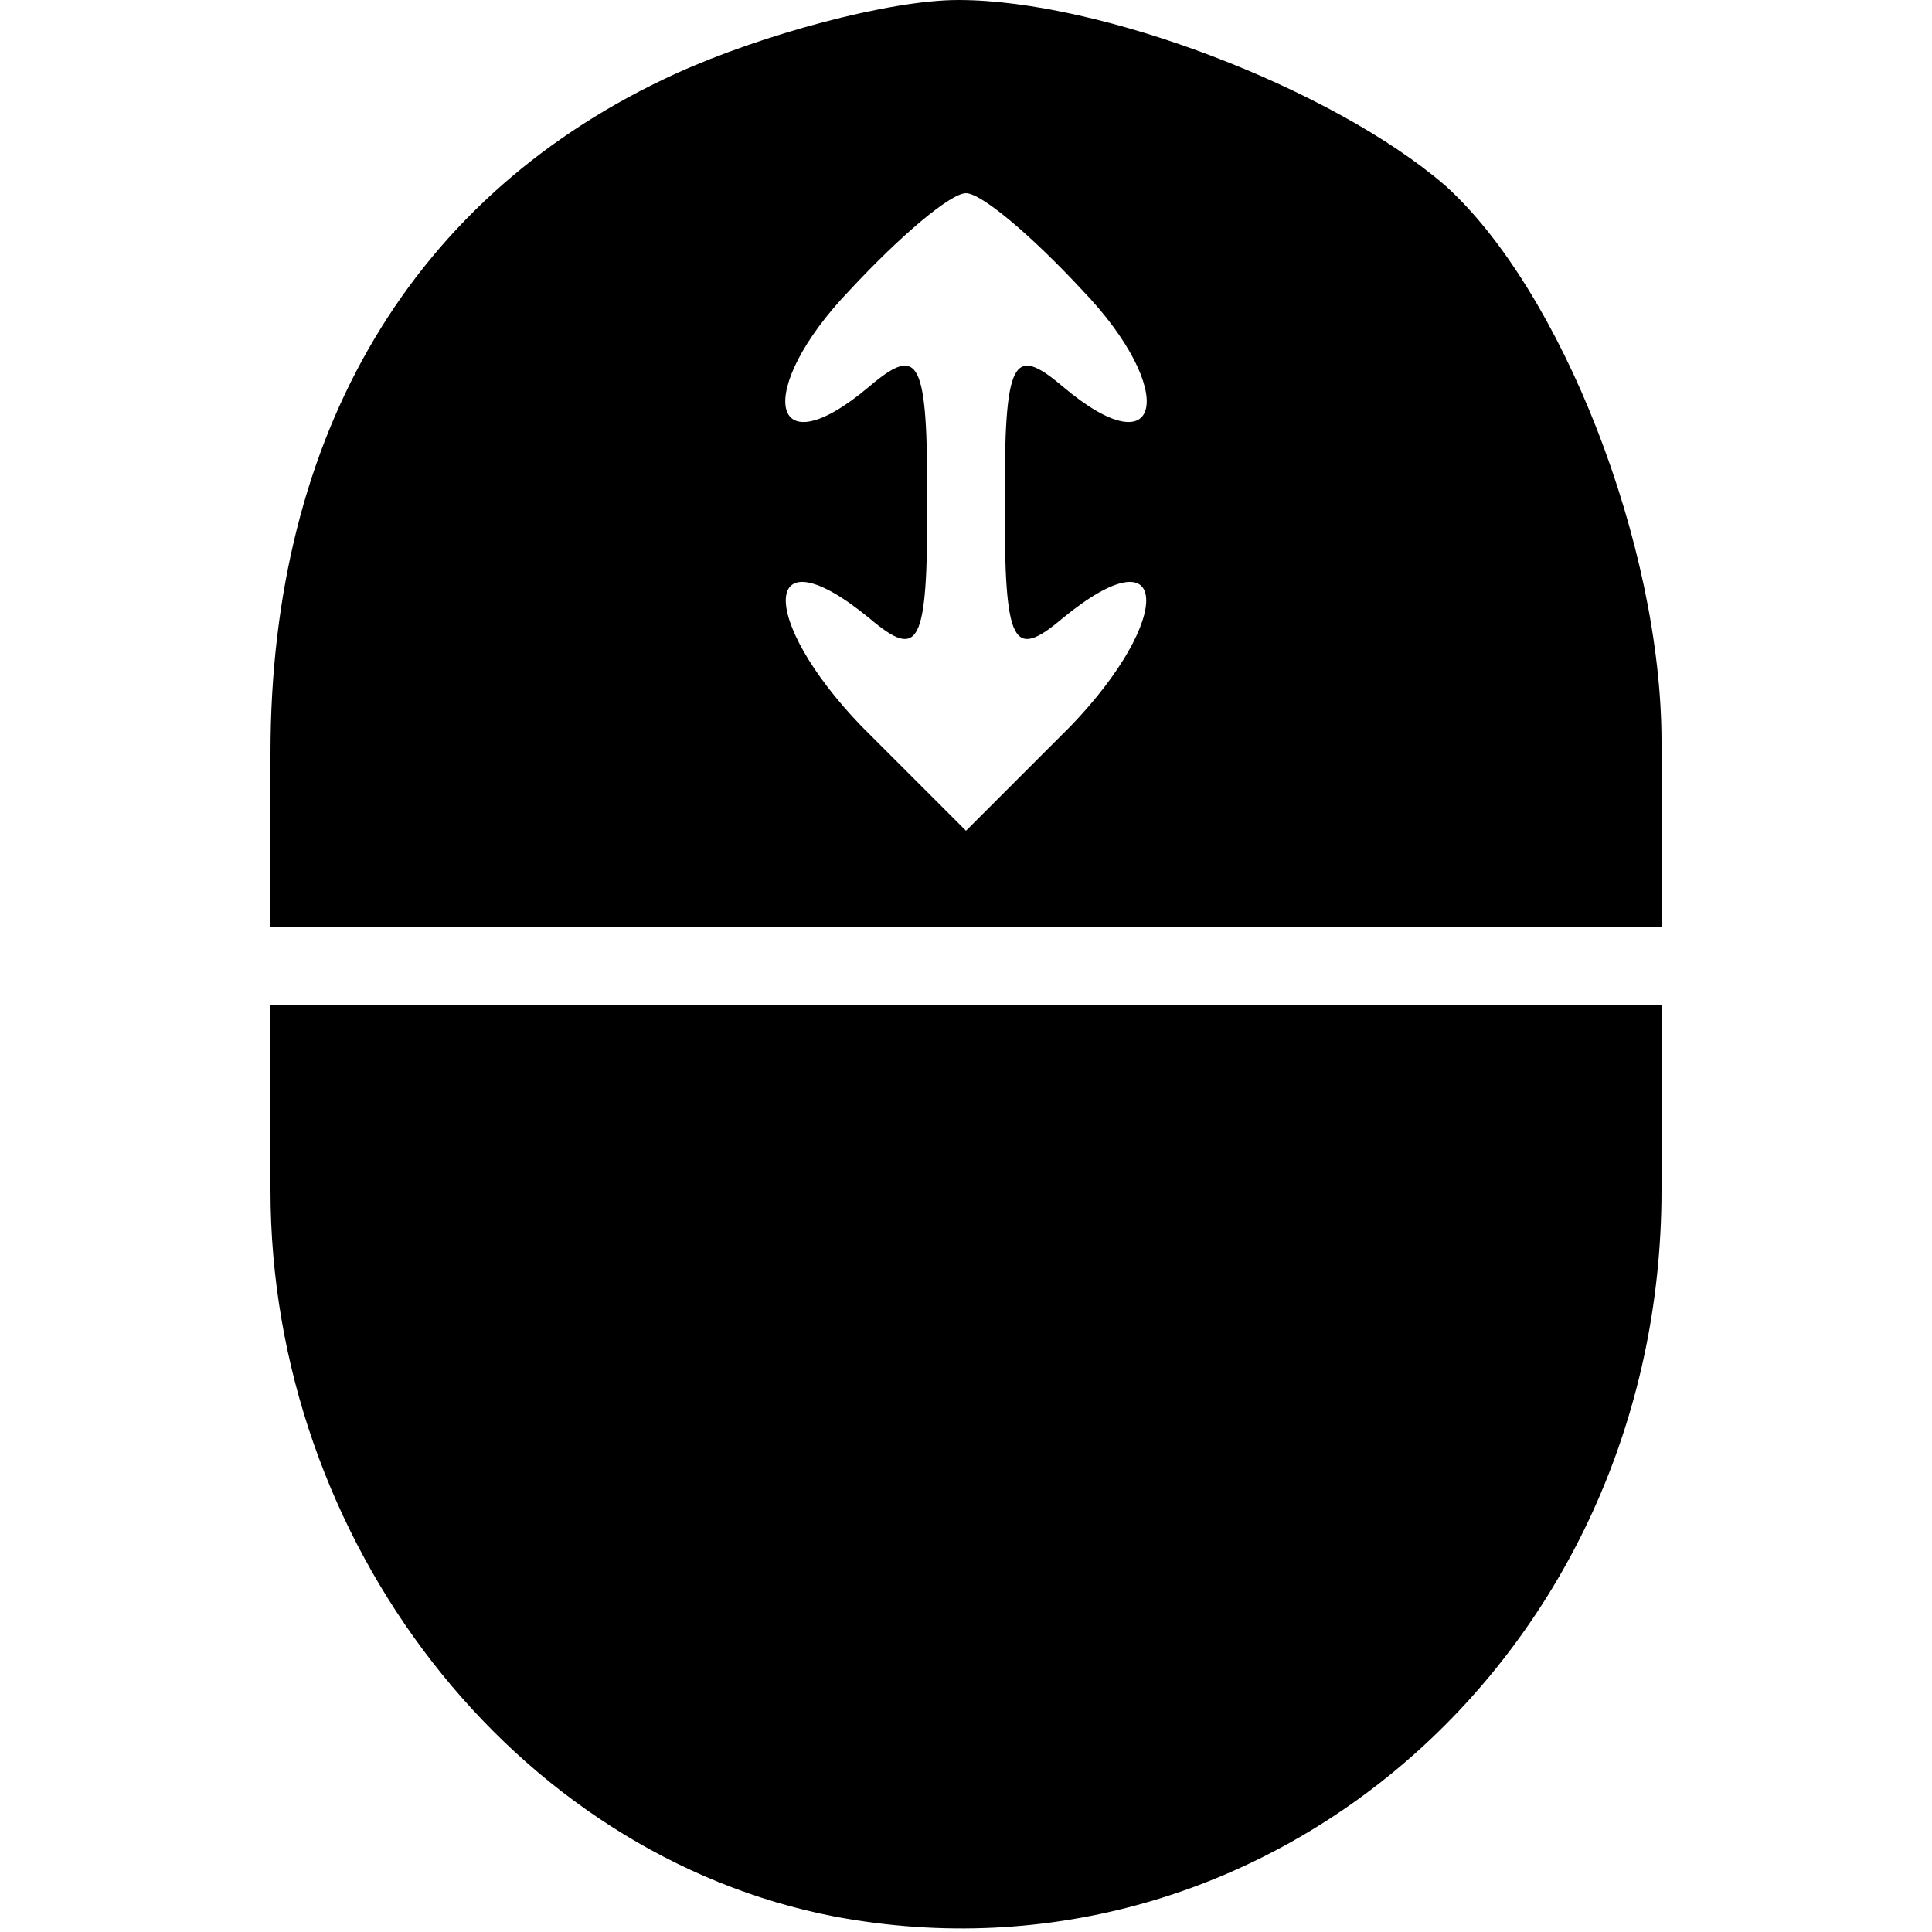 <?xml version="1.0" standalone="no"?>
<!DOCTYPE svg PUBLIC "-//W3C//DTD SVG 20010904//EN"
 "http://www.w3.org/TR/2001/REC-SVG-20010904/DTD/svg10.dtd">
<svg version="1.0" xmlns="http://www.w3.org/2000/svg"
 width="50pt" height="50pt" viewBox="0 0 50 50"
 preserveAspectRatio="xMidYMid meet">

<g transform="translate(0,50) scale(0.1,-0.1)"
fill="#000000" stroke="none">
<path d="M175 481 c-68 -31 -105 -93 -105 -176 l0 -45 180 0 180 0 0 48 c0 51
-26 117 -56 144 -29 25 -89 48 -126 48 -18 0 -51 -9 -73 -19z m105 -56 c25
-26 21 -47 -5 -25 -13 11 -15 7 -15 -30 0 -37 2 -41 15 -30 28 23 29 0 2 -28
l-27 -27 -27 27 c-27 28 -26 51 2 28 13 -11 15 -7 15 30 0 37 -2 41 -15 30
-26 -22 -30 -1 -5 25 13 14 26 25 30 25 4 0 17 -11 30 -25z"/>
<path d="M70 192 c0 -91 63 -172 146 -188 112 -21 214 68 214 188 l0 48 -180
0 -180 0 0 -48z"/>
</g>
</svg>
